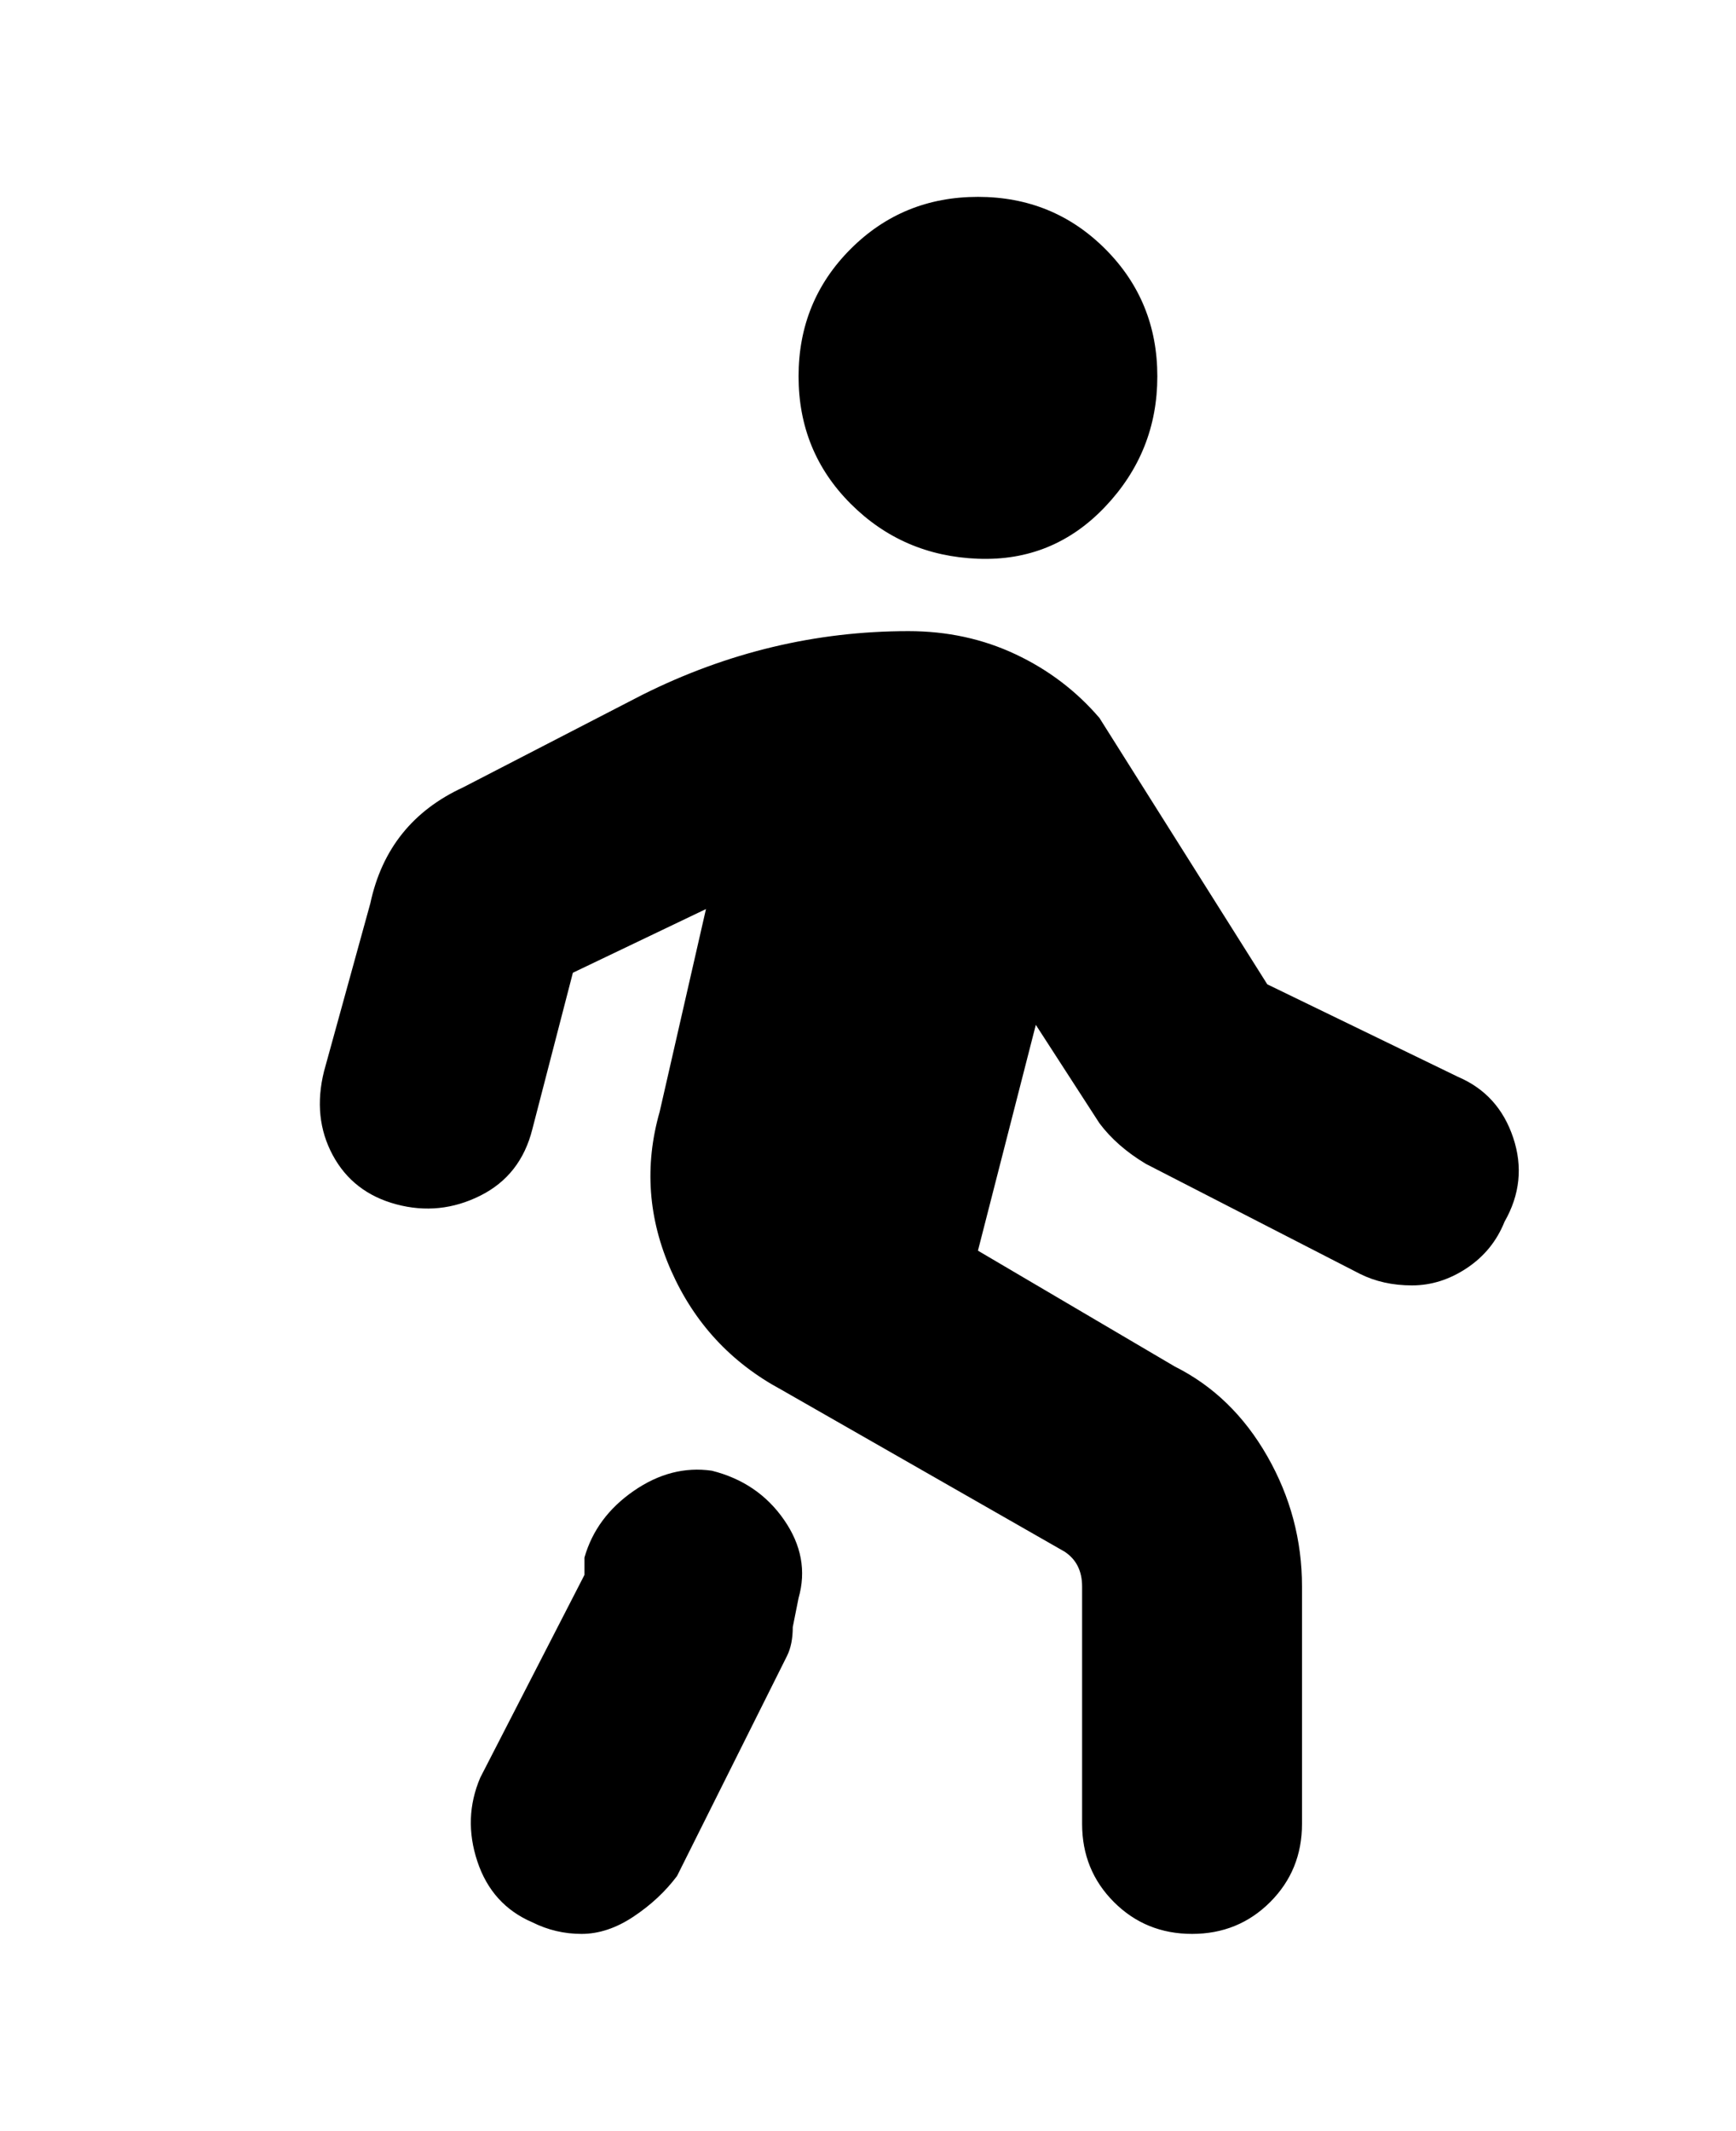 <svg viewBox="0 0 300 368" xmlns="http://www.w3.org/2000/svg"><path d="M138 65q0-13 9-22t22-9q13 0 22 9t9 22q0 13-9 22.5t-22 9q-13-.5-22-9.5t-9-22zm114 121l-33-16-29-46q-6-7-14.5-11t-18.5-4q-24 0-46 11l-31 16q-13 6-16 20l-8 29q-2 8 1.5 14.5t11 8.5q7.5 2 14.5-1.5t9-11.5l7-27 23-11-8 35q-4 14 2 27.5t19 20.5l49 28q3 2 3 6v41q0 8 5.5 13.5T206 334q8 0 13.5-5.5T225 315v-41q0-12-6-22.5T203 236l-34-20 10-39 11 17q3 4 8 7l37 19q4 2 9 2t9.5-3q4.5-3 6.5-8 4-7 1.5-14.5T252 186zm-129 68q-7-1-13.5 3.5T101 269v3l-18 35q-3 7-.5 14.5T92 332q4 2 8.5 2t9-3q4.5-3 7.5-7l19-38q1-2 1-5l1-5q2-7-2.5-13.5T123 254z"/></svg>